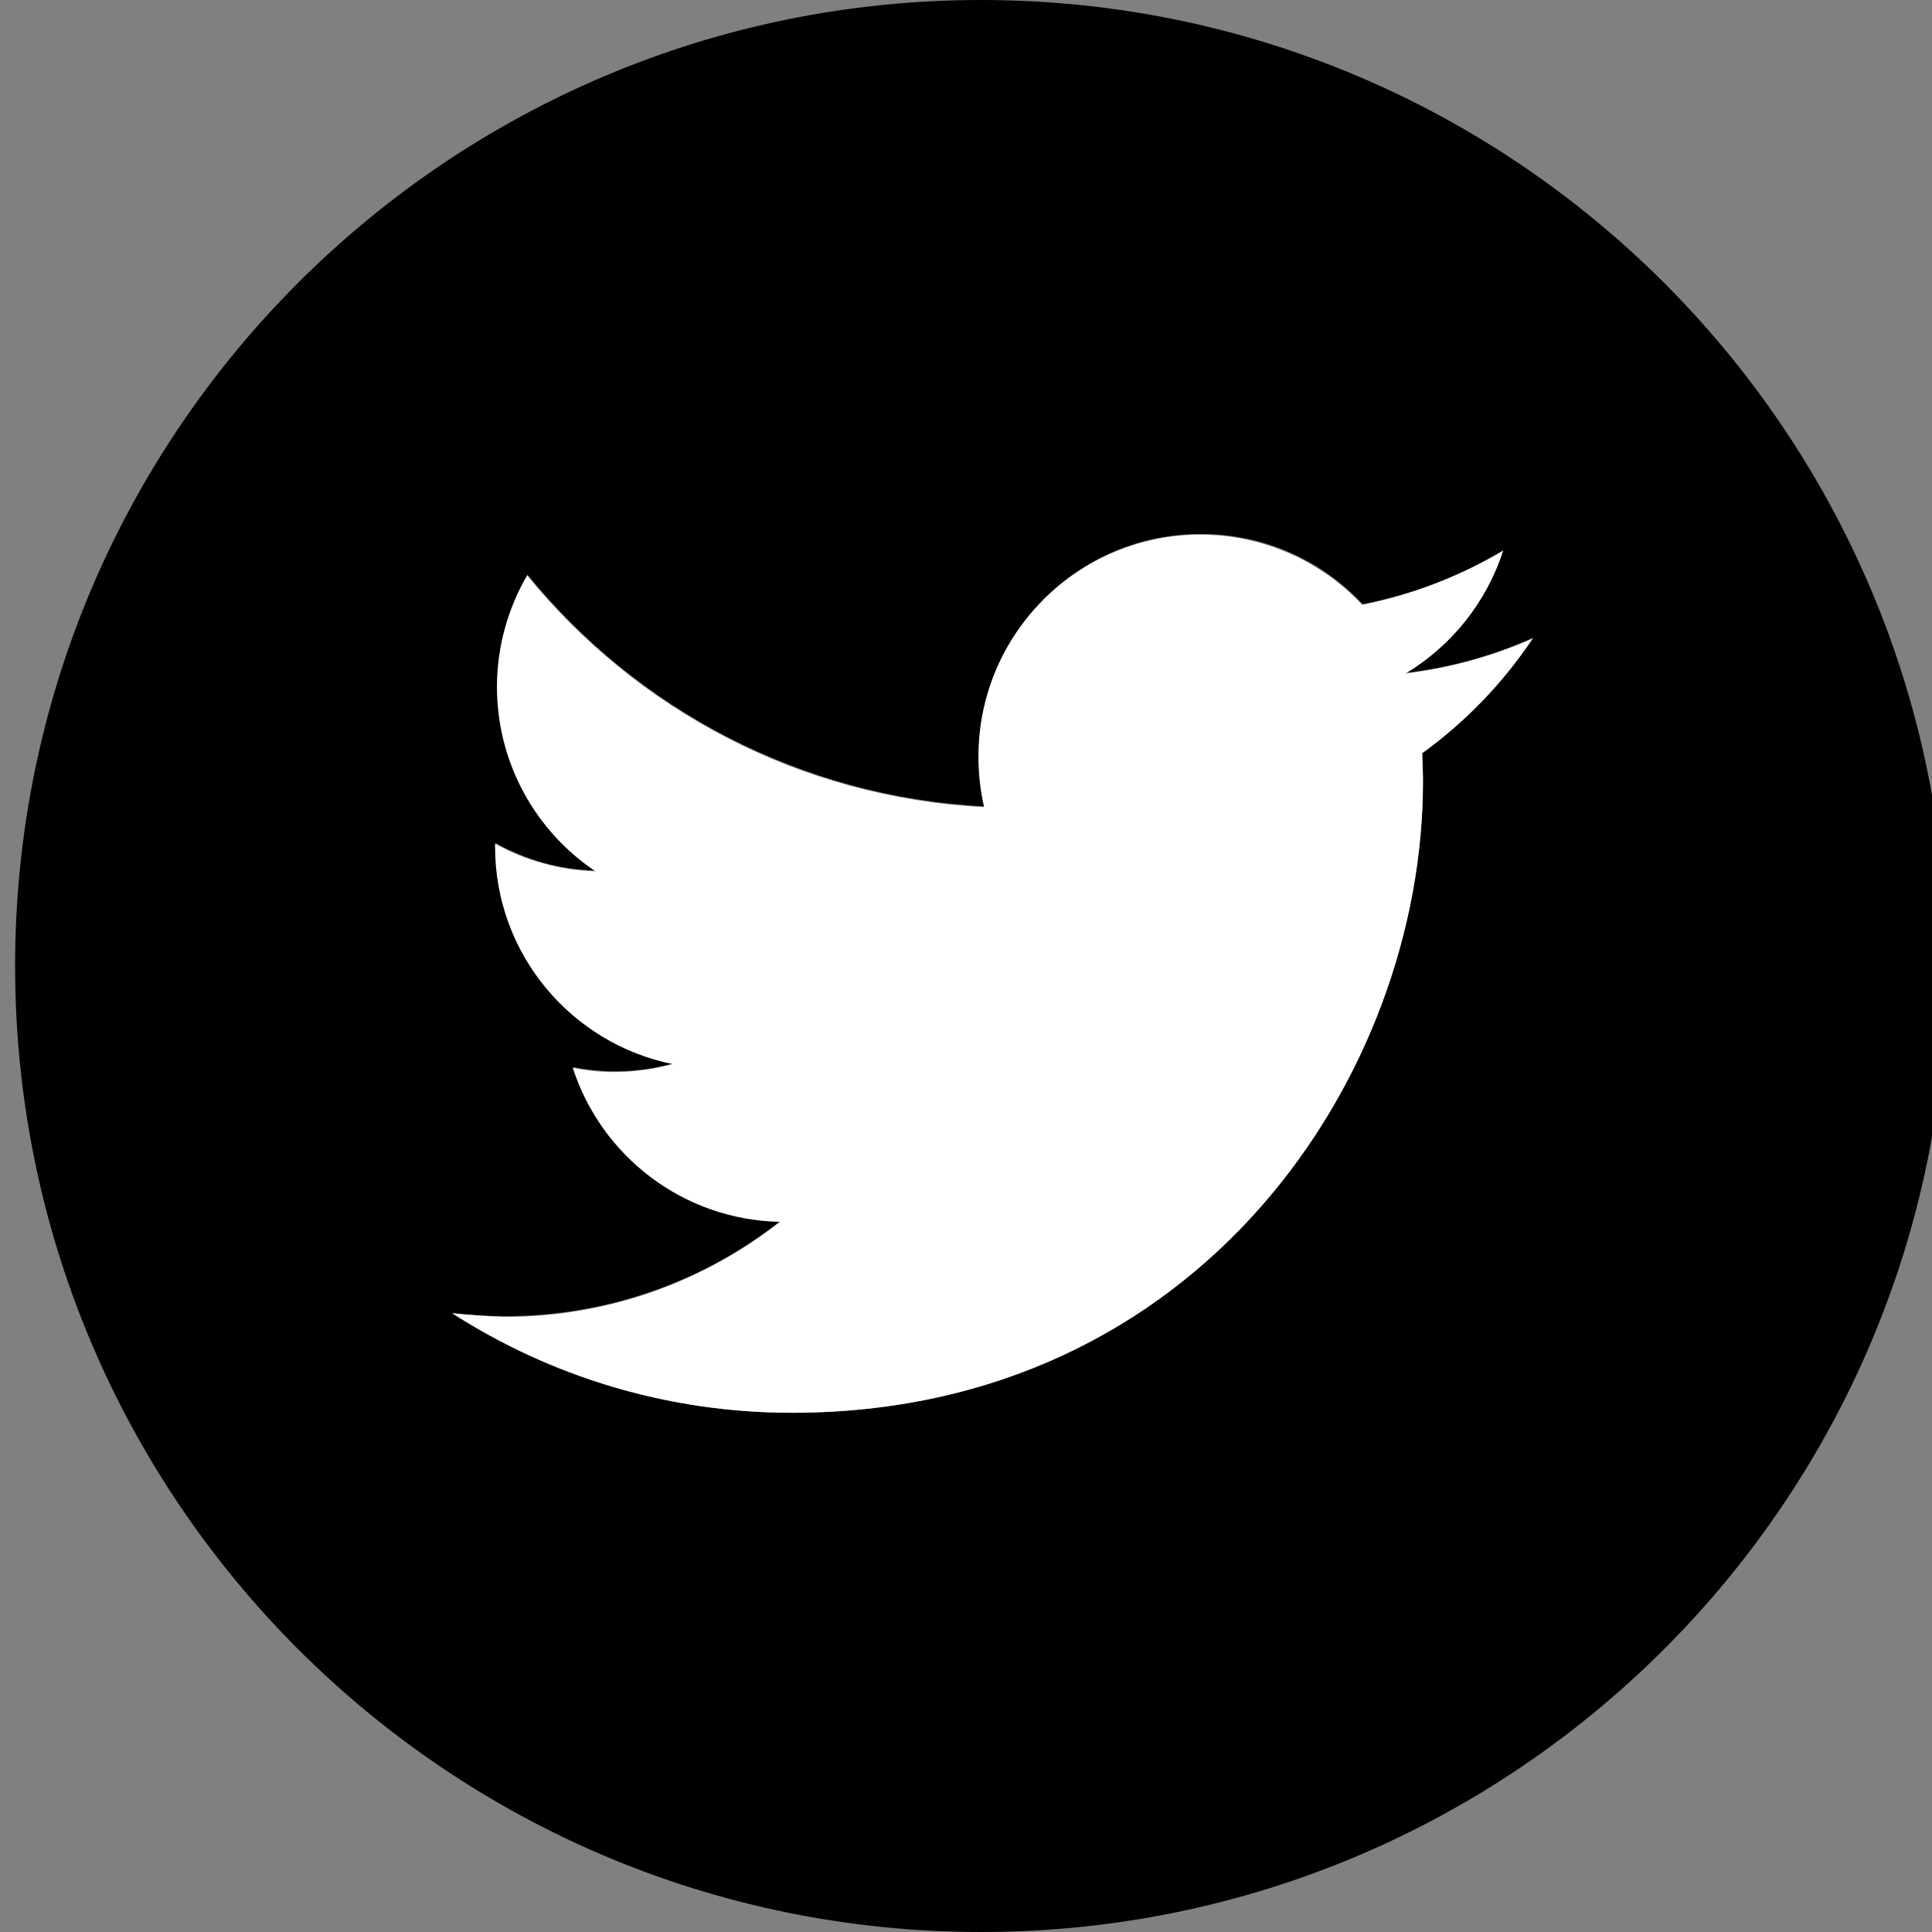 <?xml version="1.0" encoding="utf-8"?>
<!-- Generator: Adobe Illustrator 22.0.1, SVG Export Plug-In . SVG Version: 6.00 Build 0)  -->
<svg version="1.1" id="레이어_1" xmlns="http://www.w3.org/2000/svg" xmlns:xlink="http://www.w3.org/1999/xlink" x="0px"
	 y="0px" viewBox="0 0 512 512" style="enable-background:new 0 0 512 512;" xml:space="preserve">
<rect x="0" y="0" width="512" height="512" fill="#808080" stroke="none"/>
<style type="text/css">
	.st0{fill:#FFFFFF;}
</style>
<path d="M260,0C118.6,0,4,114.6,4,256s114.6,256,256,256s256-114.6,256-256S401.4,0,260,0z M376.9,199.6c0.1,2.5,0.2,5.1,0.2,7.6
	c0,77.6-59.1,167.2-167.2,167.2h0h0c-33.2,0-64.1-9.7-90.1-26.4c4.6,0.5,9.3,0.8,14,0.8c27.5,0,52.9-9.4,73-25.2
	c-25.7-0.5-47.4-17.5-54.9-40.8c3.6,0.7,7.3,1.1,11,1.1c5.4,0,10.6-0.7,15.5-2.1c-26.9-5.4-47.1-29.1-47.1-57.6c0-0.3,0-0.5,0-0.8
	c7.9,4.4,17,7.1,26.6,7.3c-15.8-10.5-26.1-28.5-26.1-48.9c0-10.8,2.9-20.9,8-29.5c29,35.6,72.3,58.9,121.1,61.4
	c-1-4.3-1.5-8.8-1.5-13.4c0-32.4,26.3-58.8,58.8-58.8c16.9,0,32.2,7.1,42.9,18.6c13.4-2.6,26-7.5,37.3-14.3
	c-4.4,13.7-13.7,25.2-25.8,32.5c11.9-1.4,23.2-4.6,33.7-9.3C398.3,181,388.4,191.3,376.9,199.6z"/>
<path class="st0" d="M119.8,348c26,16.7,56.9,26.4,90.1,26.4c108.1,0,167.2-89.5,167.2-167.2c0-2.5-0.1-5.1-0.2-7.6
	c11.5-8.3,21.4-18.6,29.3-30.4c-10.5,4.7-21.9,7.8-33.7,9.3c12.1-7.3,21.4-18.8,25.8-32.5c-11.4,6.7-23.9,11.6-37.3,14.3
	c-10.7-11.4-26-18.6-42.9-18.6c-32.4,0-58.8,26.3-58.8,58.8c0,4.6,0.5,9.1,1.5,13.4c-48.8-2.5-92.1-25.8-121.1-61.4
	c-5,8.7-8,18.8-8,29.5c0,20.4,10.4,38.4,26.1,48.9c-9.6-0.3-18.7-2.9-26.6-7.3c0,0.2,0,0.5,0,0.8c0,28.5,20.3,52.2,47.1,57.6
	c-4.9,1.3-10.1,2.1-15.5,2.1c-3.8,0-7.5-0.4-11-1.1c7.5,23.3,29.2,40.3,54.9,40.8c-20.1,15.8-45.4,25.2-73,25.2
	C129.1,348.8,124.4,348.5,119.8,348z"/>
</svg>
